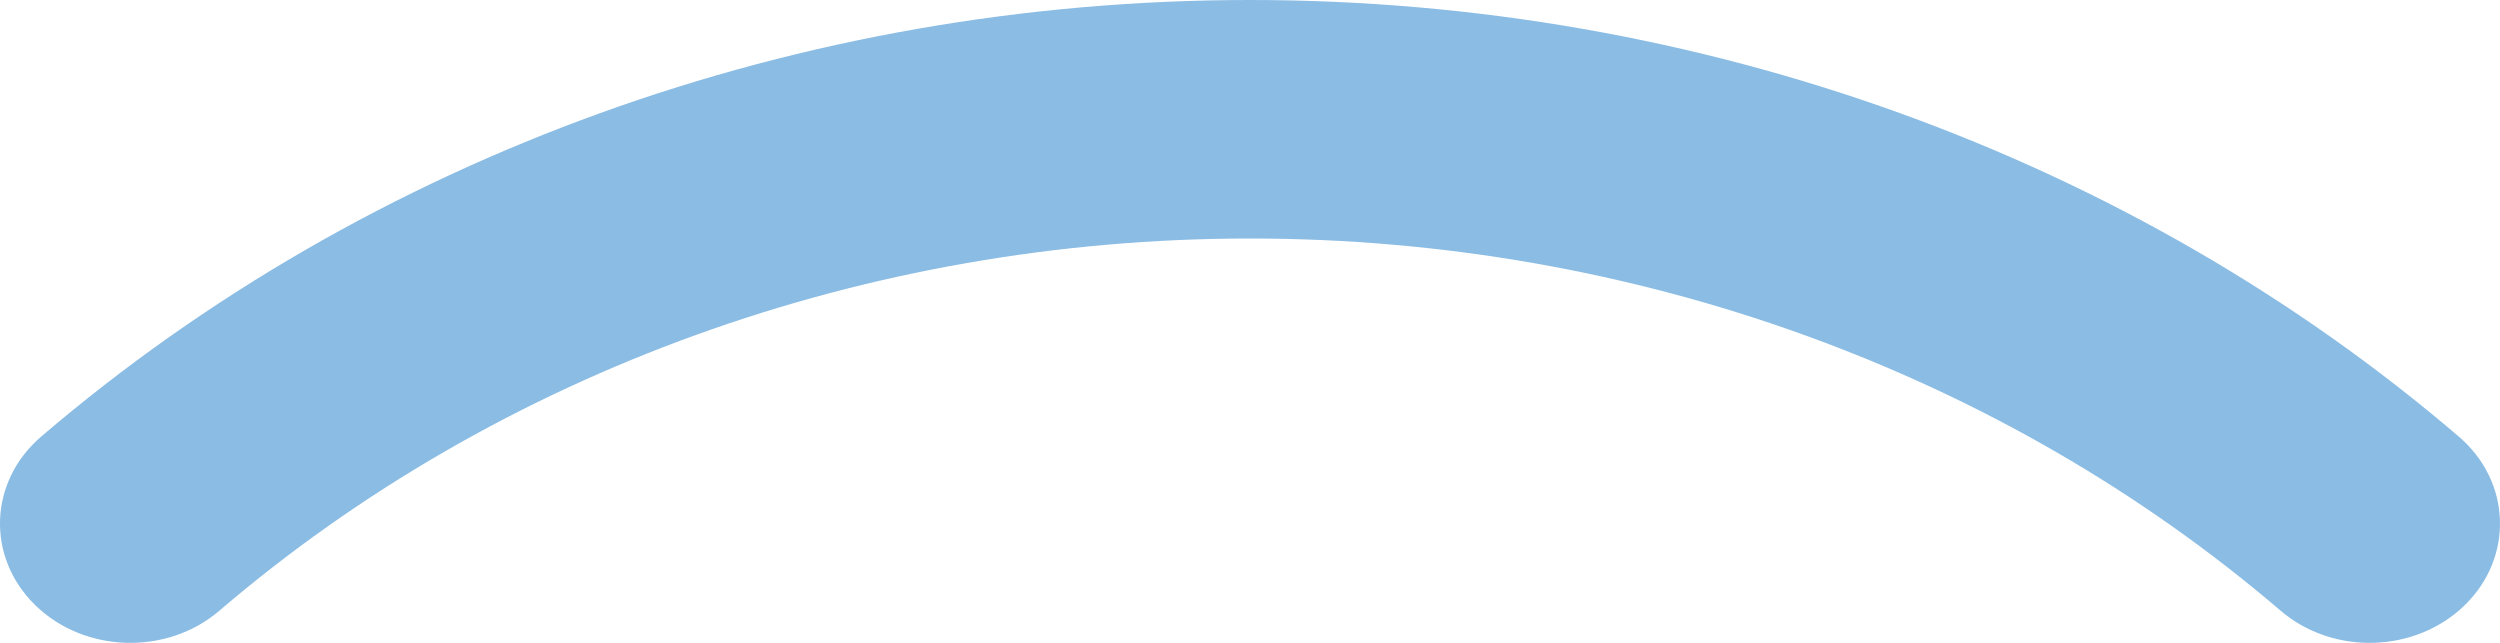 <svg width="35" height="9" viewBox="0 0 35 9" fill="none" xmlns="http://www.w3.org/2000/svg">
<path fill-rule="evenodd" clip-rule="evenodd" d="M0.578 6.111C5.168 2.184 11.217 0 17.5 0C23.783 0 29.832 2.184 34.422 6.111C35.158 6.741 35.196 7.797 34.508 8.471C33.82 9.144 32.665 9.18 31.929 8.55C28.016 5.202 22.858 3.339 17.5 3.339C12.142 3.339 6.984 5.202 3.071 8.55C2.335 9.18 1.18 9.144 0.492 8.471C-0.196 7.797 -0.158 6.741 0.578 6.111Z" fill="#8ABCE4"/>
</svg>
